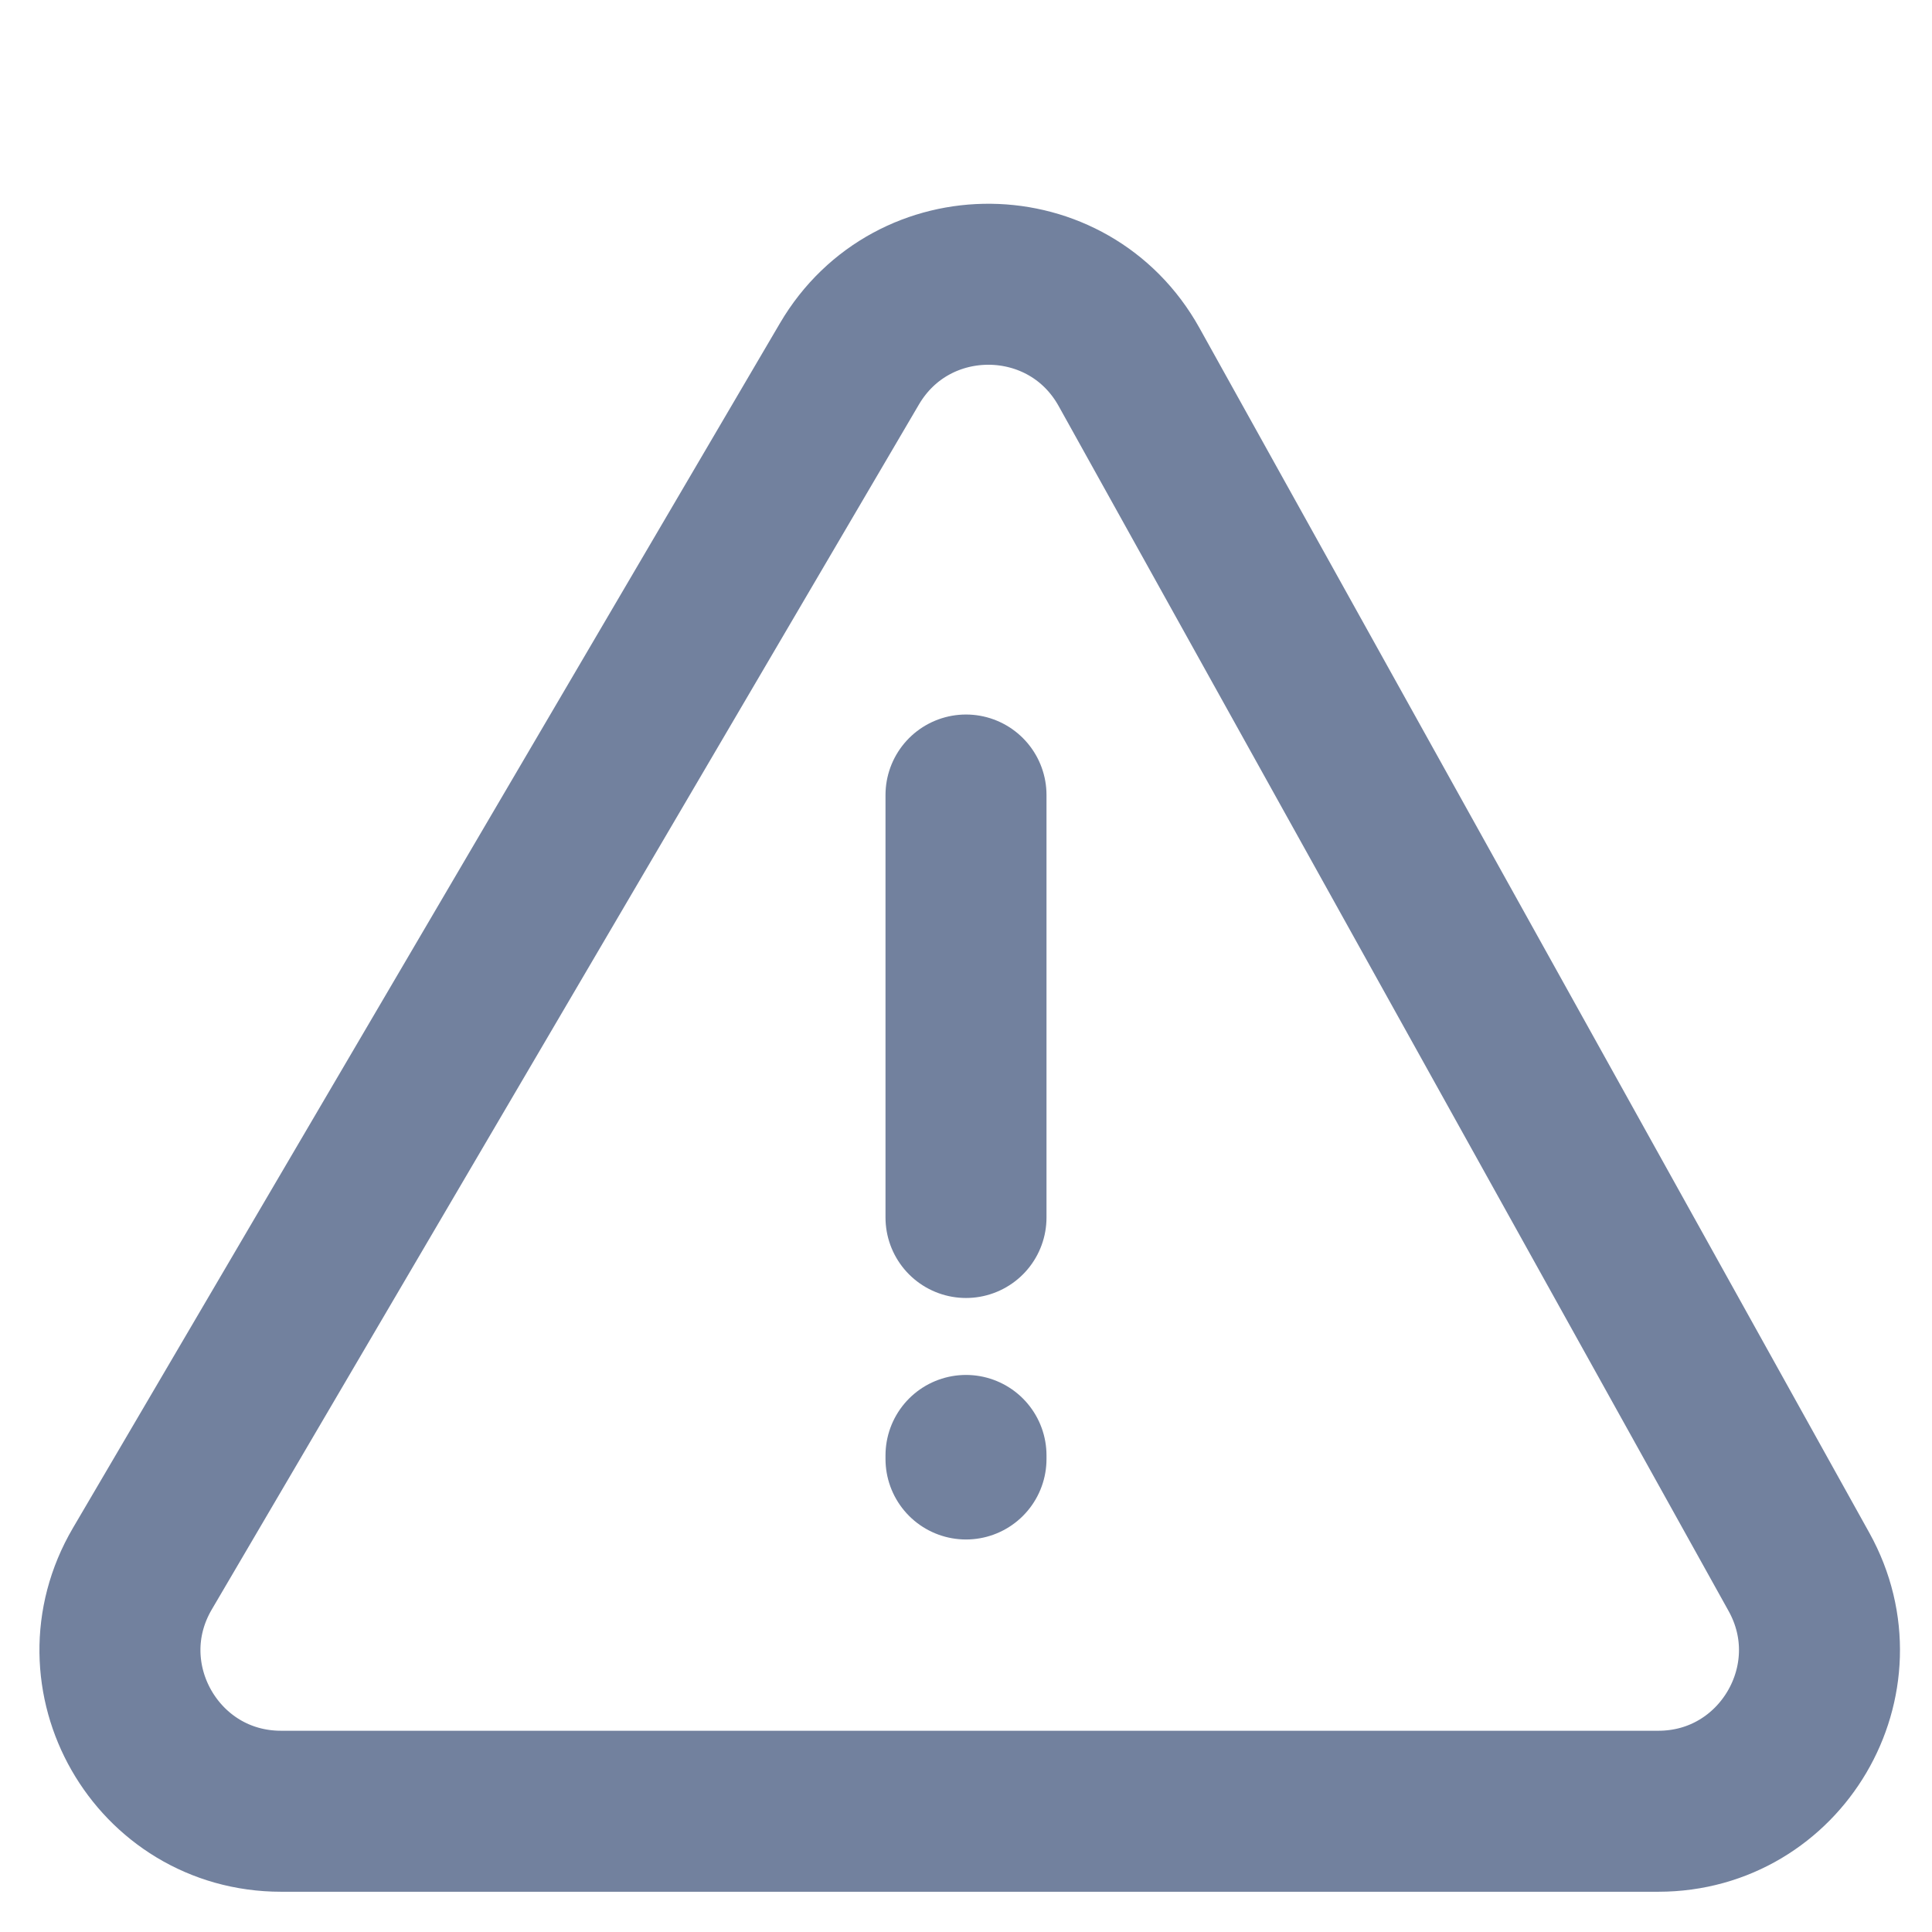 <svg width="12" height="12" viewBox="0 0 12 12" fill="none" xmlns="http://www.w3.org/2000/svg">
<g clip-path="url(#clip0_13228_116919)">
<path d="M0.884 9.744L5.276 2.26C5.668 1.592 6.637 1.603 7.013 2.28L11.174 9.764C11.544 10.431 11.062 11.25 10.3 11.25H1.746C0.973 11.25 0.493 10.411 0.884 9.744Z" stroke="#72819E"/>
<path d="M6 7.562L6 4.938M6 9.04L6 9.062" stroke="#72819E" stroke-linecap="round" stroke-linejoin="round"/>
</g>
<defs>
<clipPath id="clip0_13228_116919">
<rect width="12" height="12" fill="white"/>
</clipPath>
</defs>
</svg>
